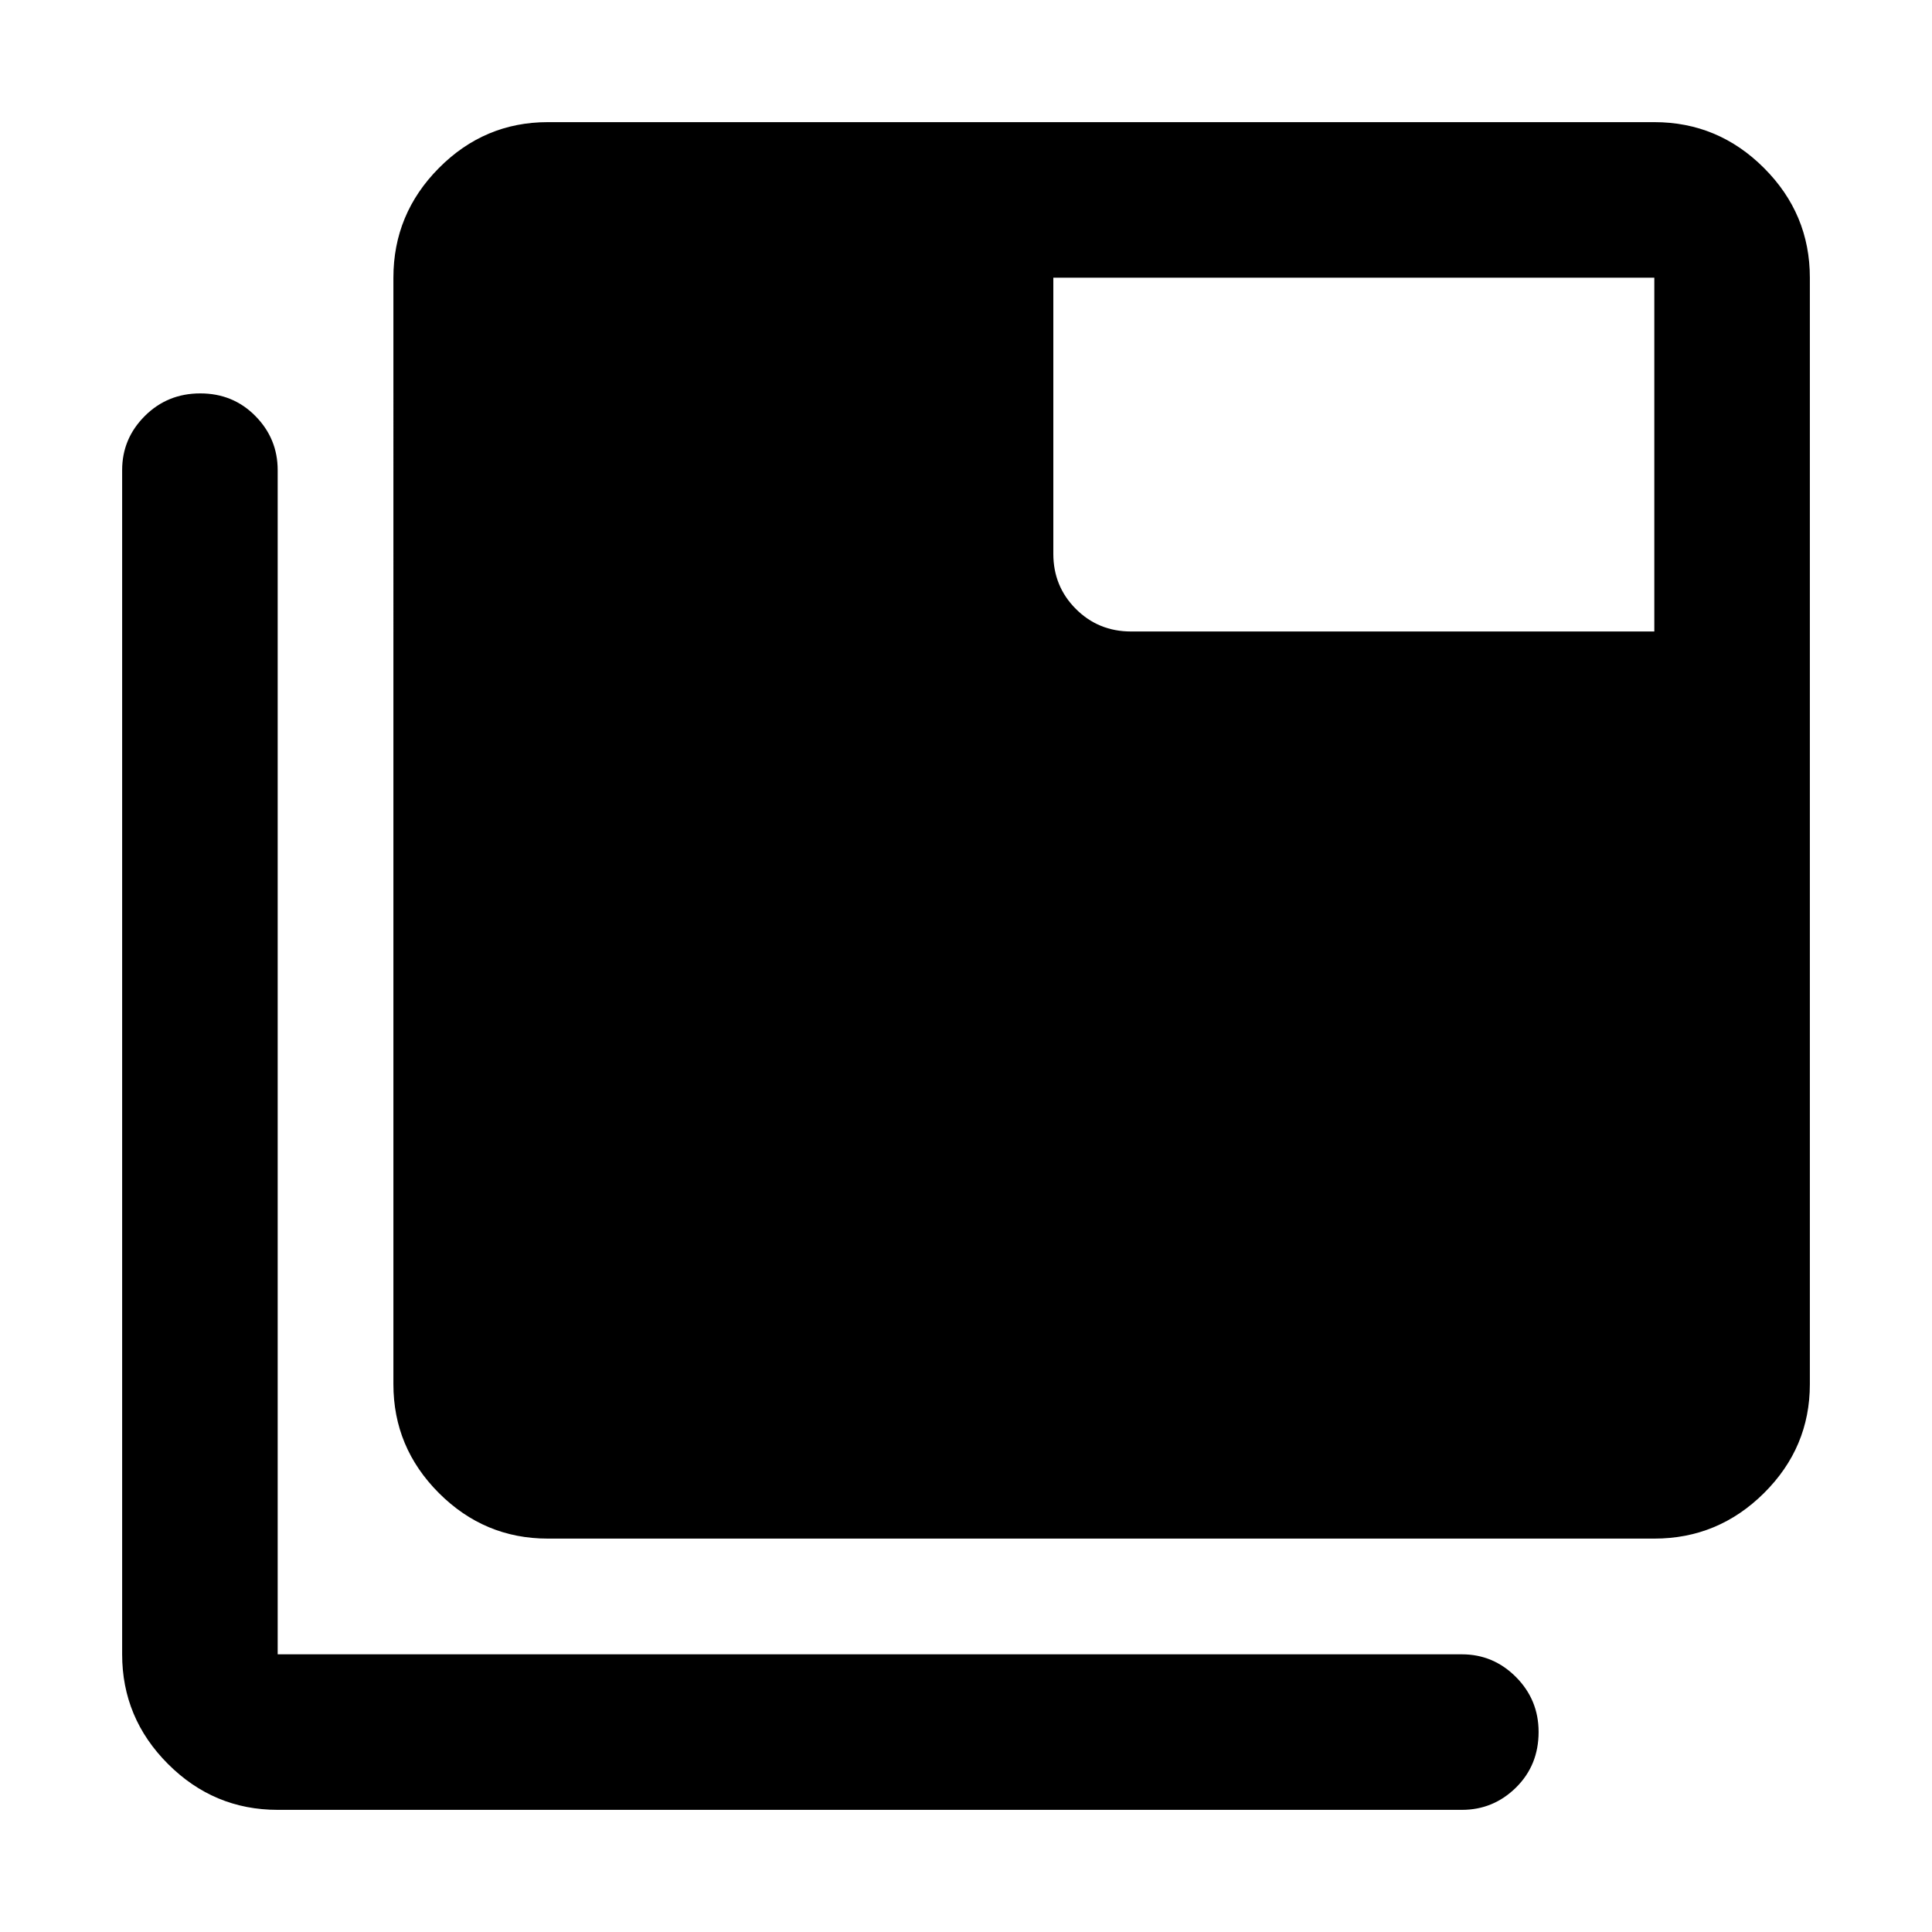 <svg xmlns="http://www.w3.org/2000/svg" height="48" viewBox="0 96 960 960" width="48"><path d="M137.978 995.306q-31.709 0-54.496-22.788-22.788-22.787-22.788-54.496V329.587q0-15.631 11.252-26.87t27.566-11.239q16.314 0 27.39 11.239t11.076 26.87v588.435h588.435q15.631 0 26.87 11.289t11.239 27.278q0 16.564-11.239 27.64-11.239 11.077-26.87 11.077H137.978Zm134.218-134.784q-31.475 0-54.097-22.621-22.621-22.622-22.621-54.097V233.978q0-31.709 22.621-54.496 22.622-22.788 54.097-22.788h549.826q31.709 0 54.496 22.788 22.788 22.787 22.788 54.496v549.826q0 31.475-22.788 54.097-22.787 22.621-54.496 22.621H272.196Zm549.826-450.74V233.978H523.391v137.195q0 16.207 11.202 27.408 11.201 11.201 27.408 11.201h260.021Z"/></svg>